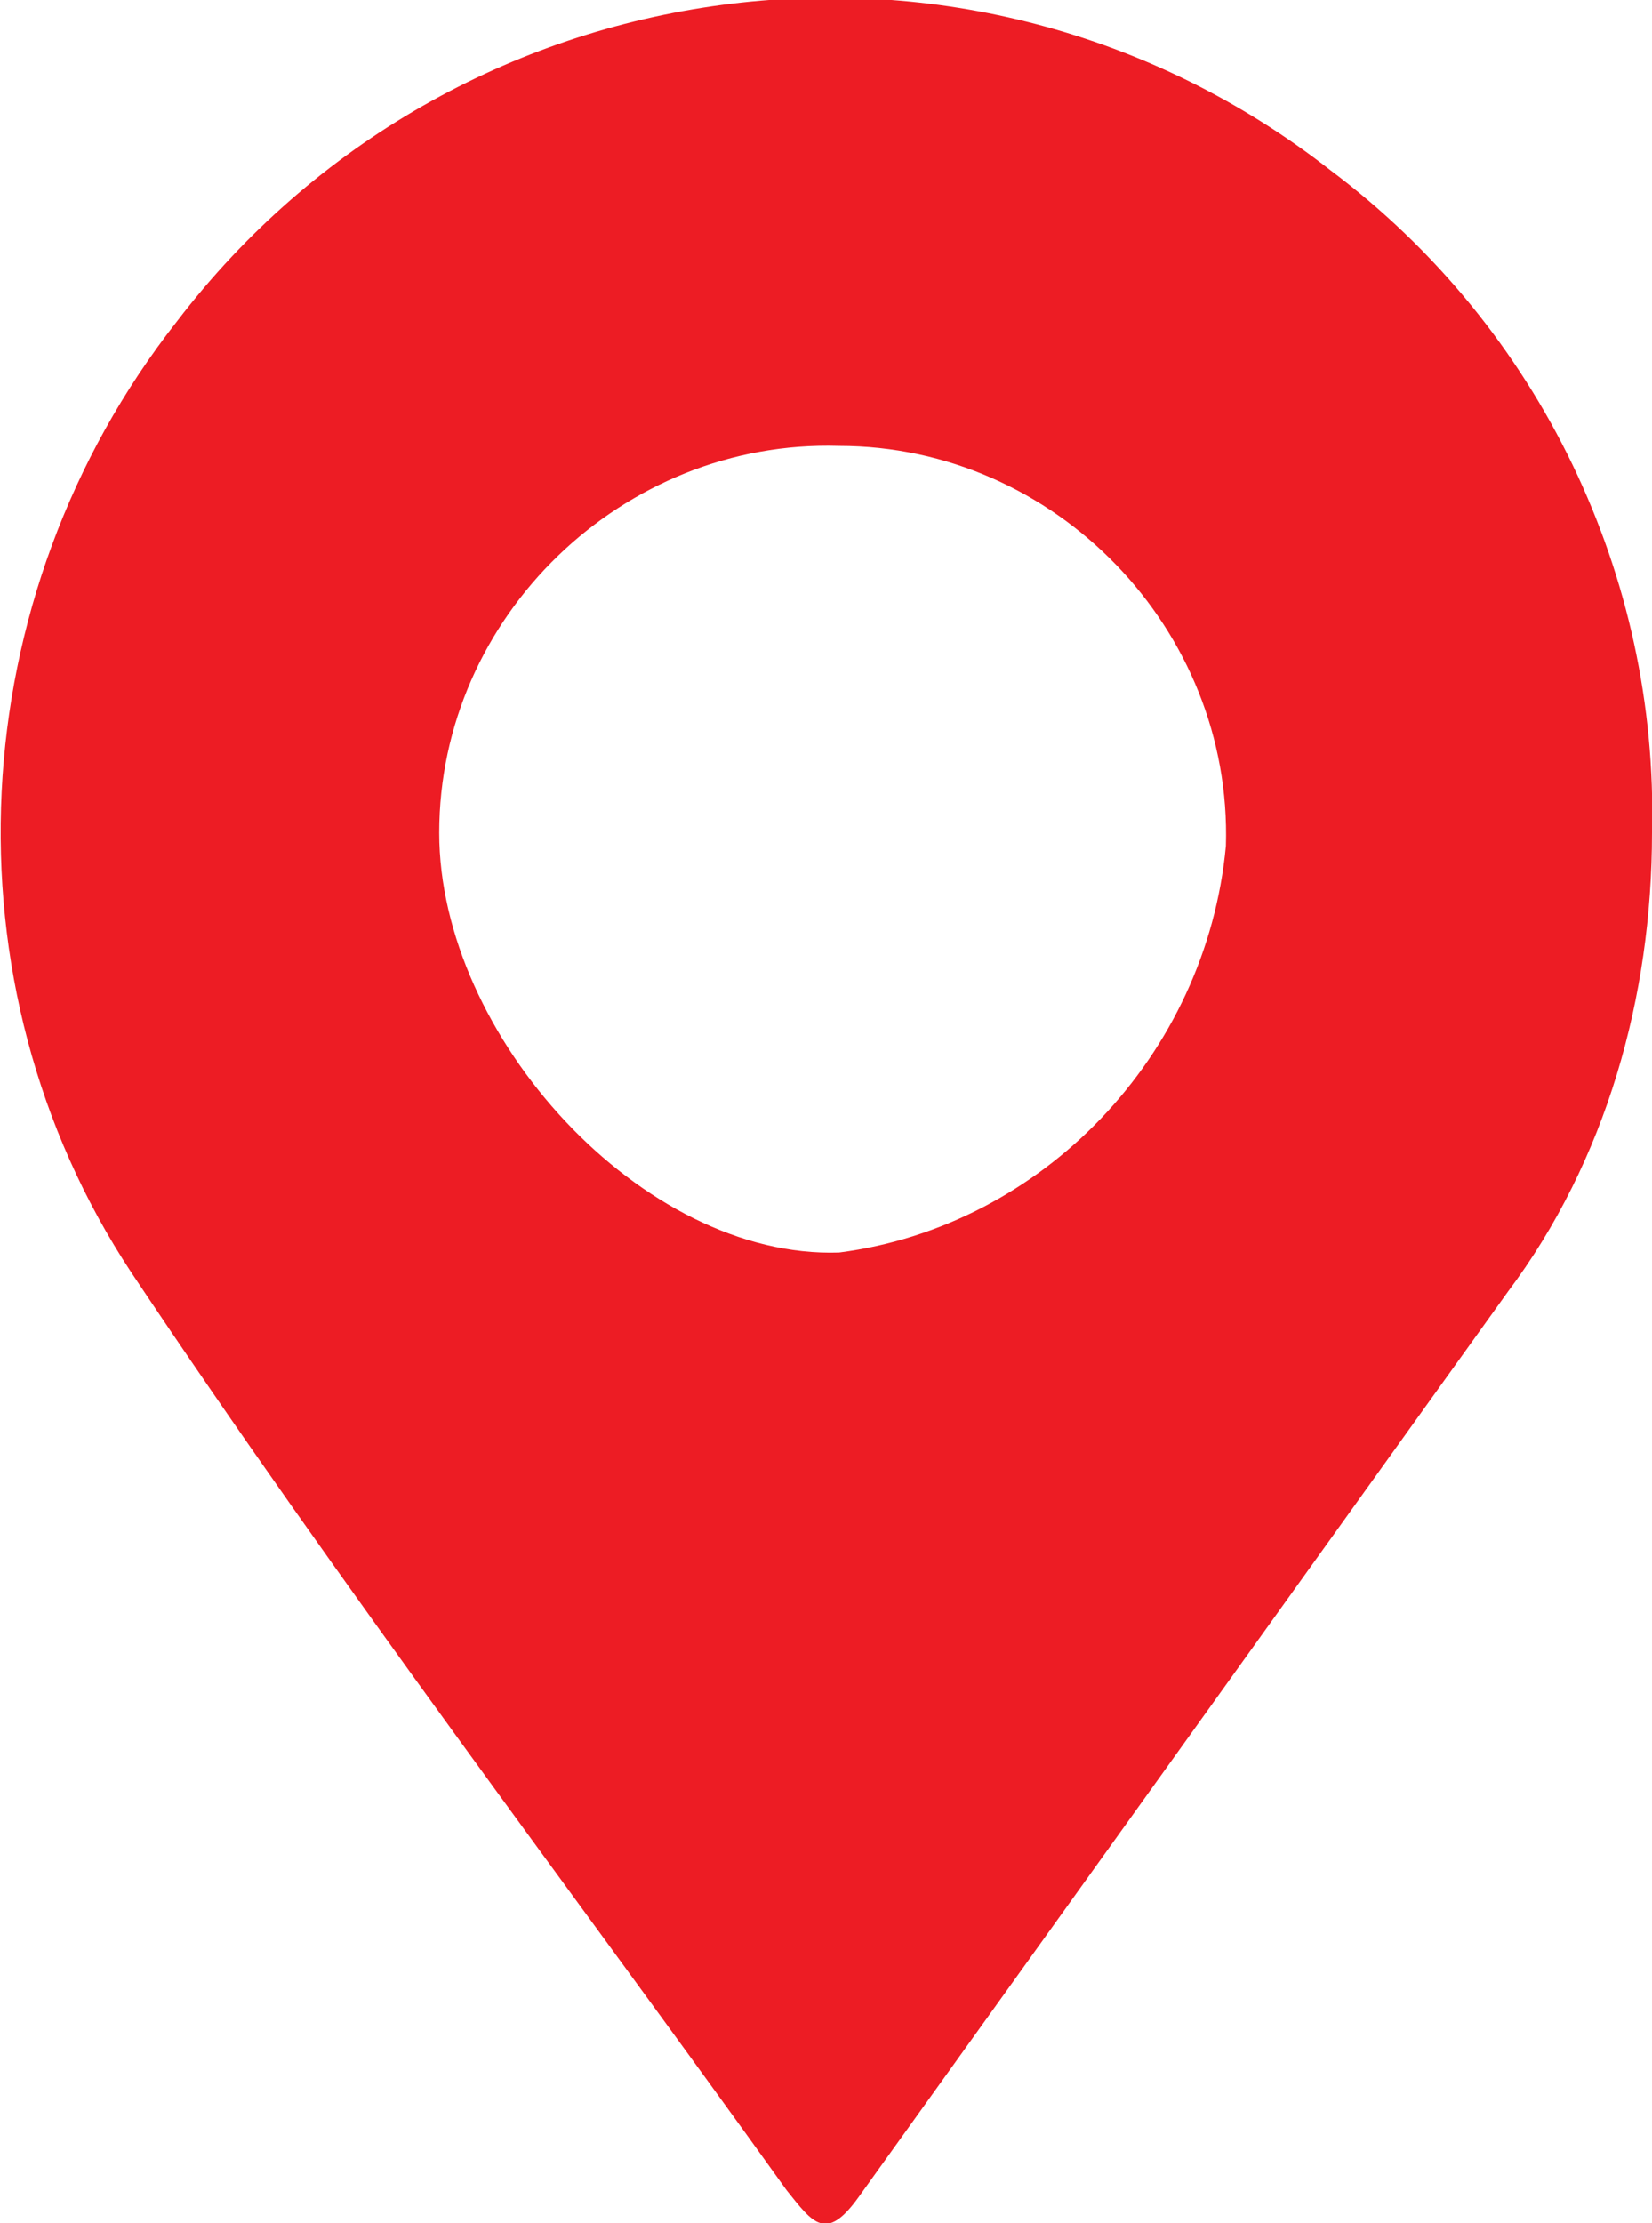 <?xml version="1.0" encoding="utf-8"?>
<!-- Generator: Adobe Illustrator 19.2.1, SVG Export Plug-In . SVG Version: 6.00 Build 0)  -->
<svg version="1.1" id="Layer_1" xmlns="http://www.w3.org/2000/svg" xmlns:xlink="http://www.w3.org/1999/xlink" x="0px" y="0px"
	 viewBox="0 0 25.2 33.9" style="enable-background:new 0 0 25.2 33.9;" xml:space="preserve">
<style type="text/css">
	.st0{fill:#ED1C24;}
</style>
<title>mapIcon4</title>
<path class="st0" d="M25.2,12.7c0,2.5-0.7,5-2.2,7c-3.3,4.6-6.6,9.2-9.9,13.8c-0.5,0.7-0.7,0.4-1.1-0.1c-3.3-4.6-6.8-9.2-10-14
	C-0.9,15-0.6,9.1,2.7,4.9c4.2-5.5,12.1-6.6,17.6-2.3C23.5,5,25.3,8.8,25.2,12.7z M18.7,12.9c0.1-3.3-2.6-6.1-5.9-6.1
	c-3.3-0.1-6.1,2.6-6.1,5.9c0,3.1,3.1,6.5,6.1,6.4C15.9,18.7,18.4,16.1,18.7,12.9z"/>
</svg>
